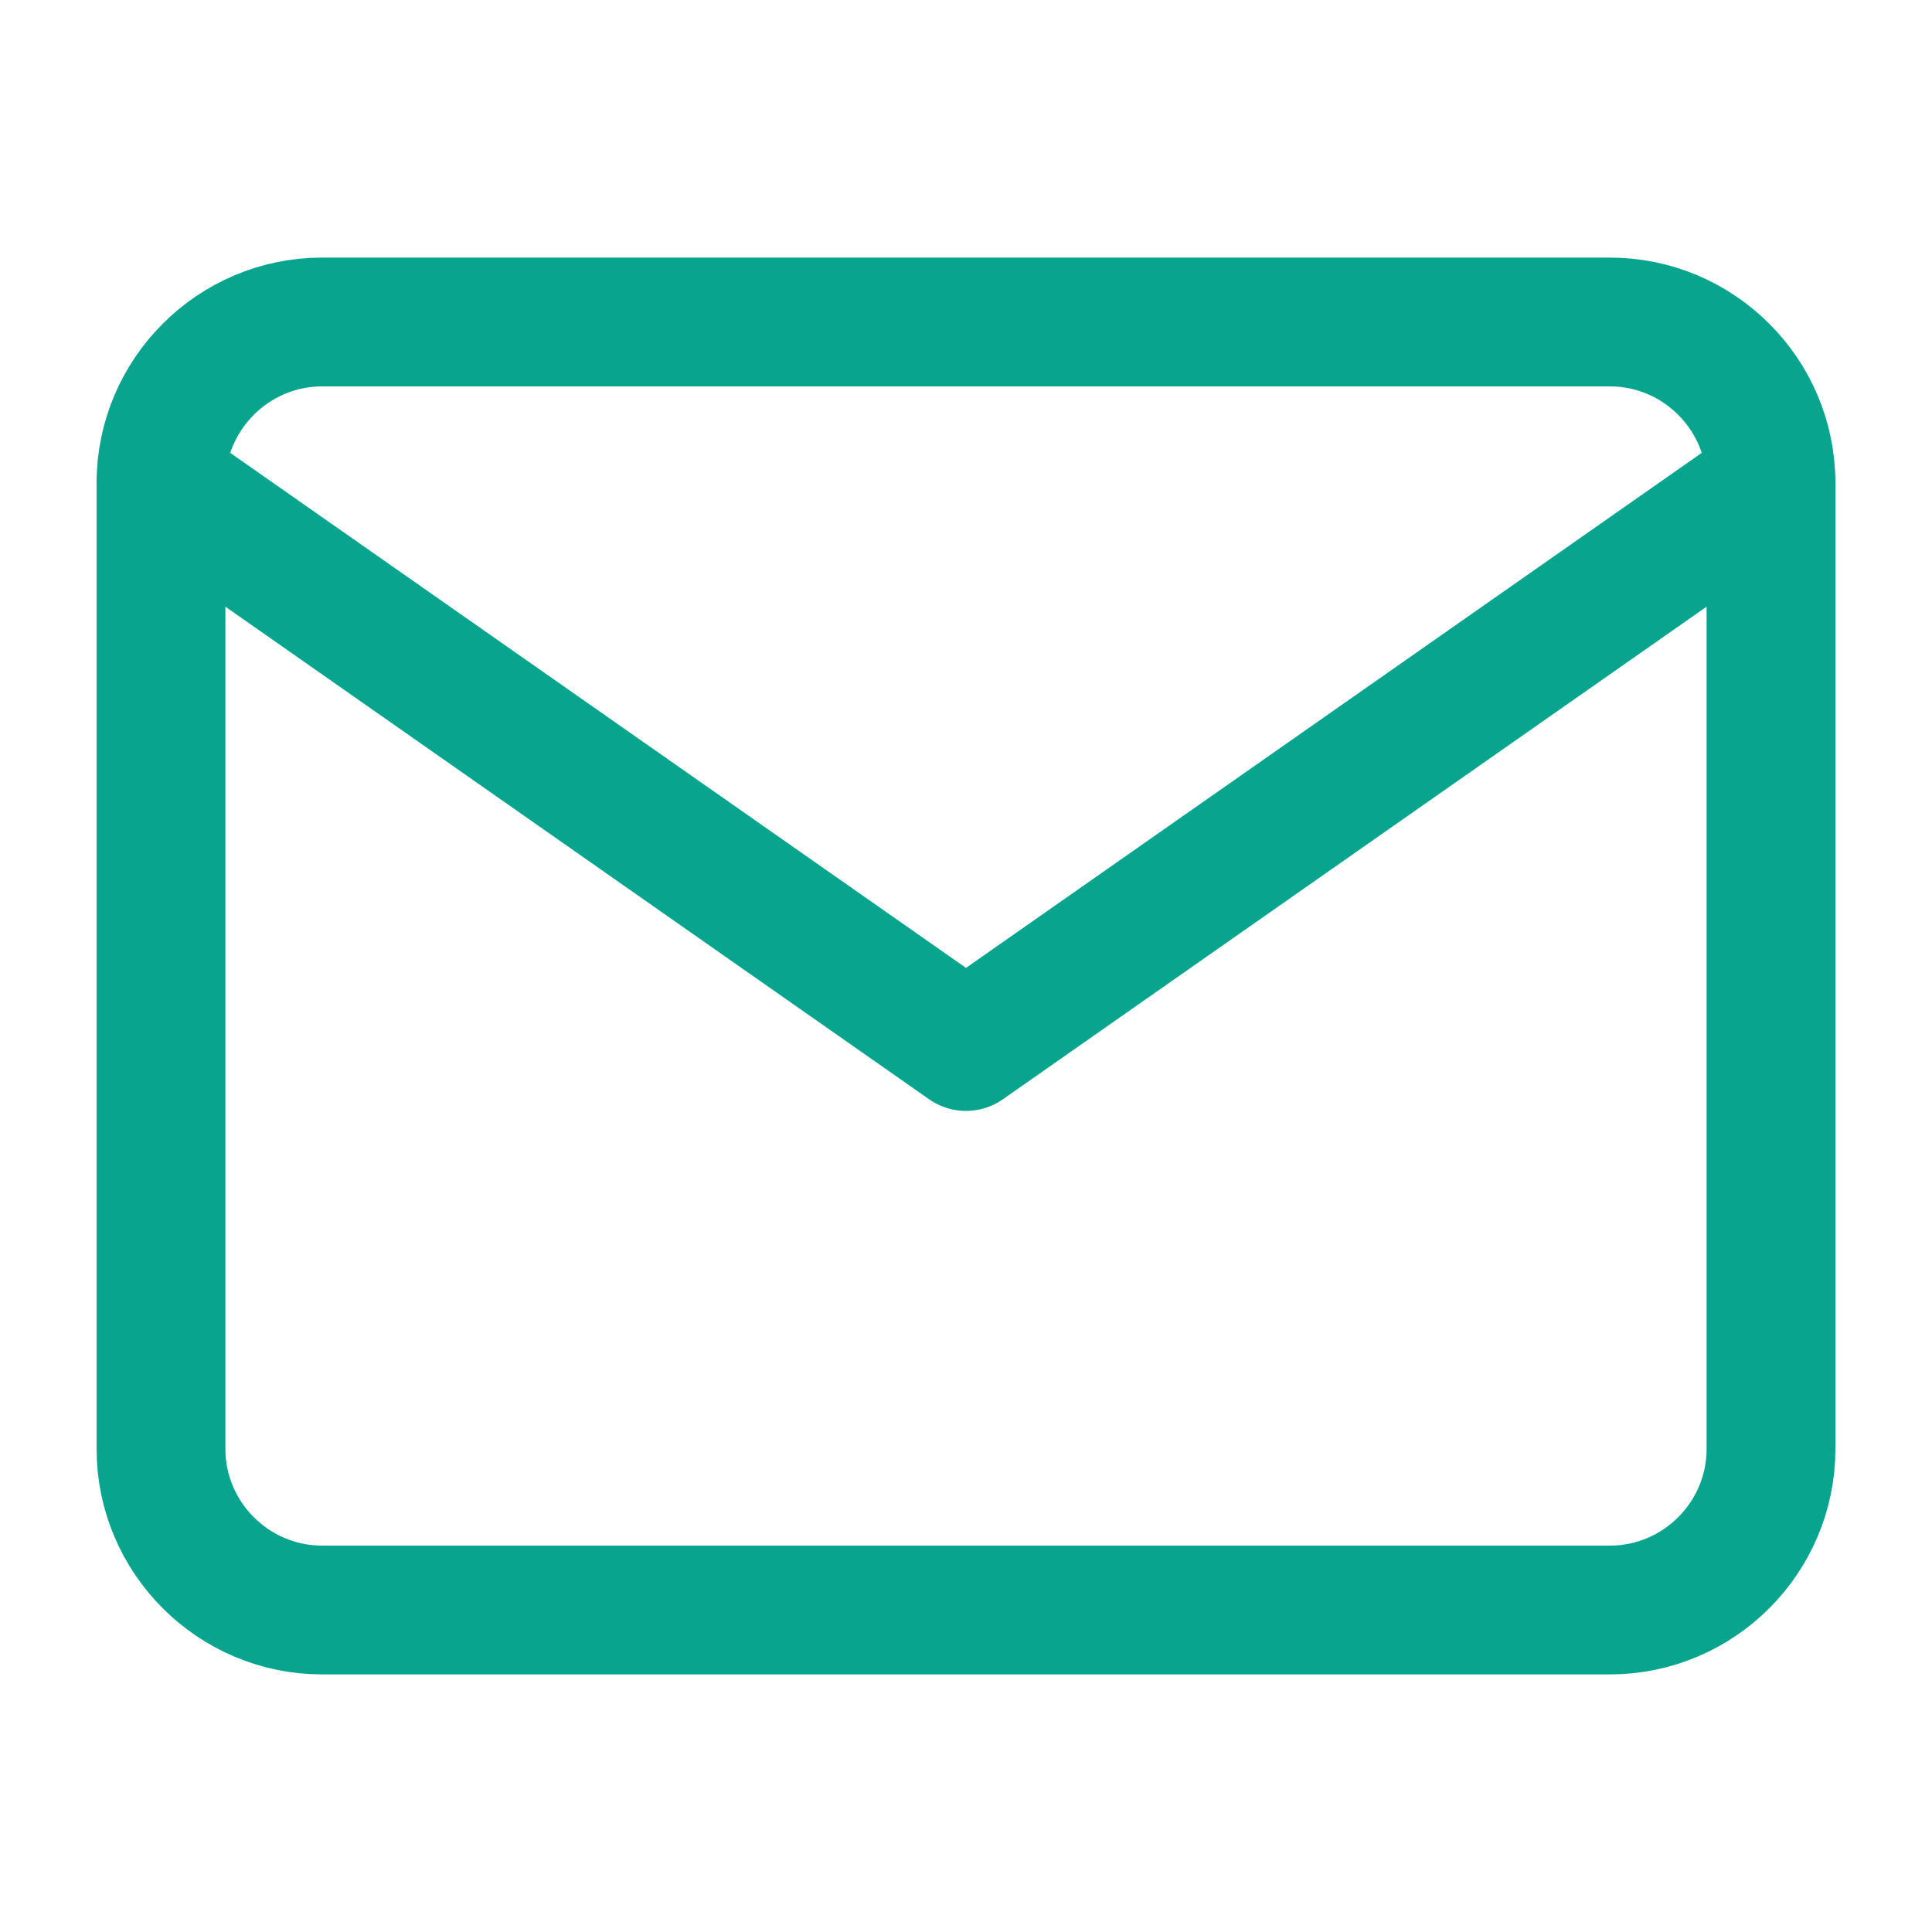 <svg width="15" height="15" viewBox="0 0 15 15" fill="none" xmlns="http://www.w3.org/2000/svg">
<path d="M2.5 2.5H12.5C13.188 2.5 13.75 3.062 13.75 3.75V11.25C13.75 11.938 13.188 12.5 12.5 12.5H2.5C1.812 12.5 1.25 11.938 1.25 11.25V3.75C1.25 3.062 1.812 2.5 2.5 2.5Z" stroke="#07A58E" stroke-linecap="round" stroke-linejoin="round"/>
<path d="M13.75 3.75L7.5 8.125L1.25 3.75" stroke="#07A58E" stroke-linecap="round" stroke-linejoin="round"/>
</svg>
